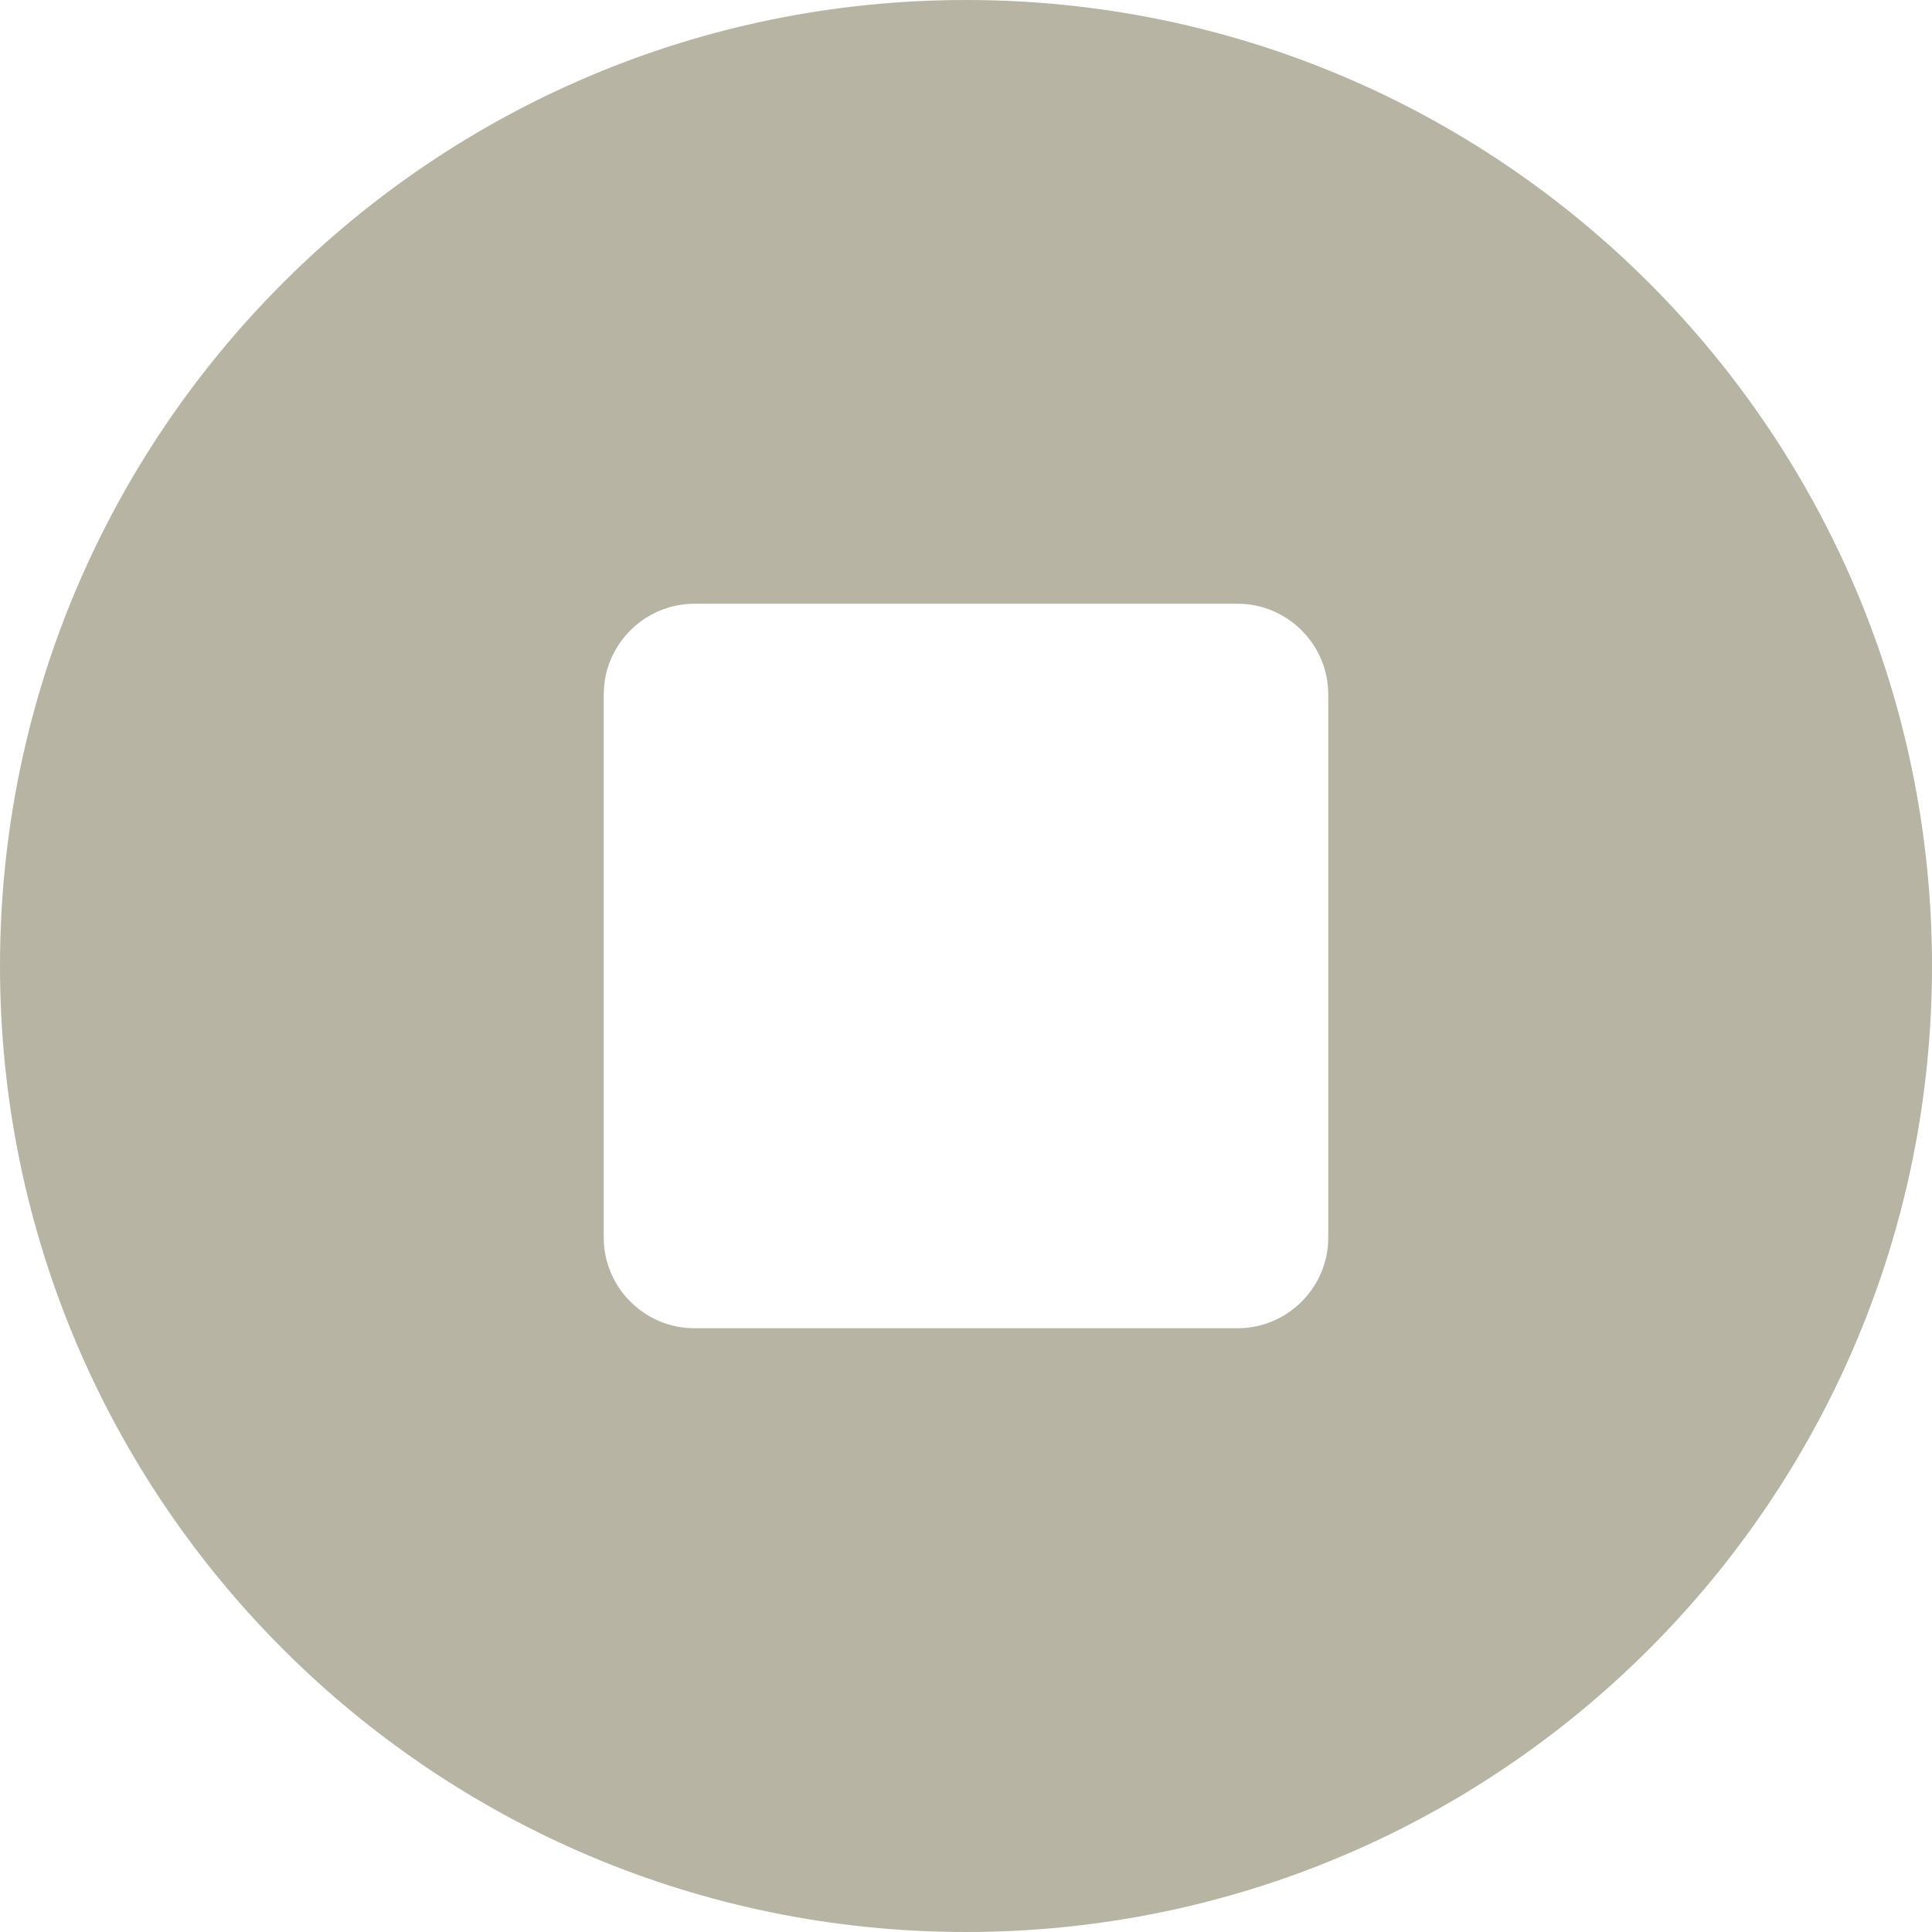 <svg width="18" height="18" viewBox="0 0 18 18" fill="none" xmlns="http://www.w3.org/2000/svg">
<path d="M9 0C4.029 0 0 4.029 0 9C0 13.971 4.029 18 9 18C13.971 18 18 13.971 18 9C18 4.029 13.971 0 9 0ZM12.375 11.531C12.375 11.995 11.995 12.375 11.531 12.375H6.469C6.005 12.375 5.625 11.995 5.625 11.531V6.469C5.625 6.005 6.005 5.625 6.469 5.625H11.531C11.995 5.625 12.375 6.005 12.375 6.469V11.531Z" fill="#B7B4A4"/>
</svg>
